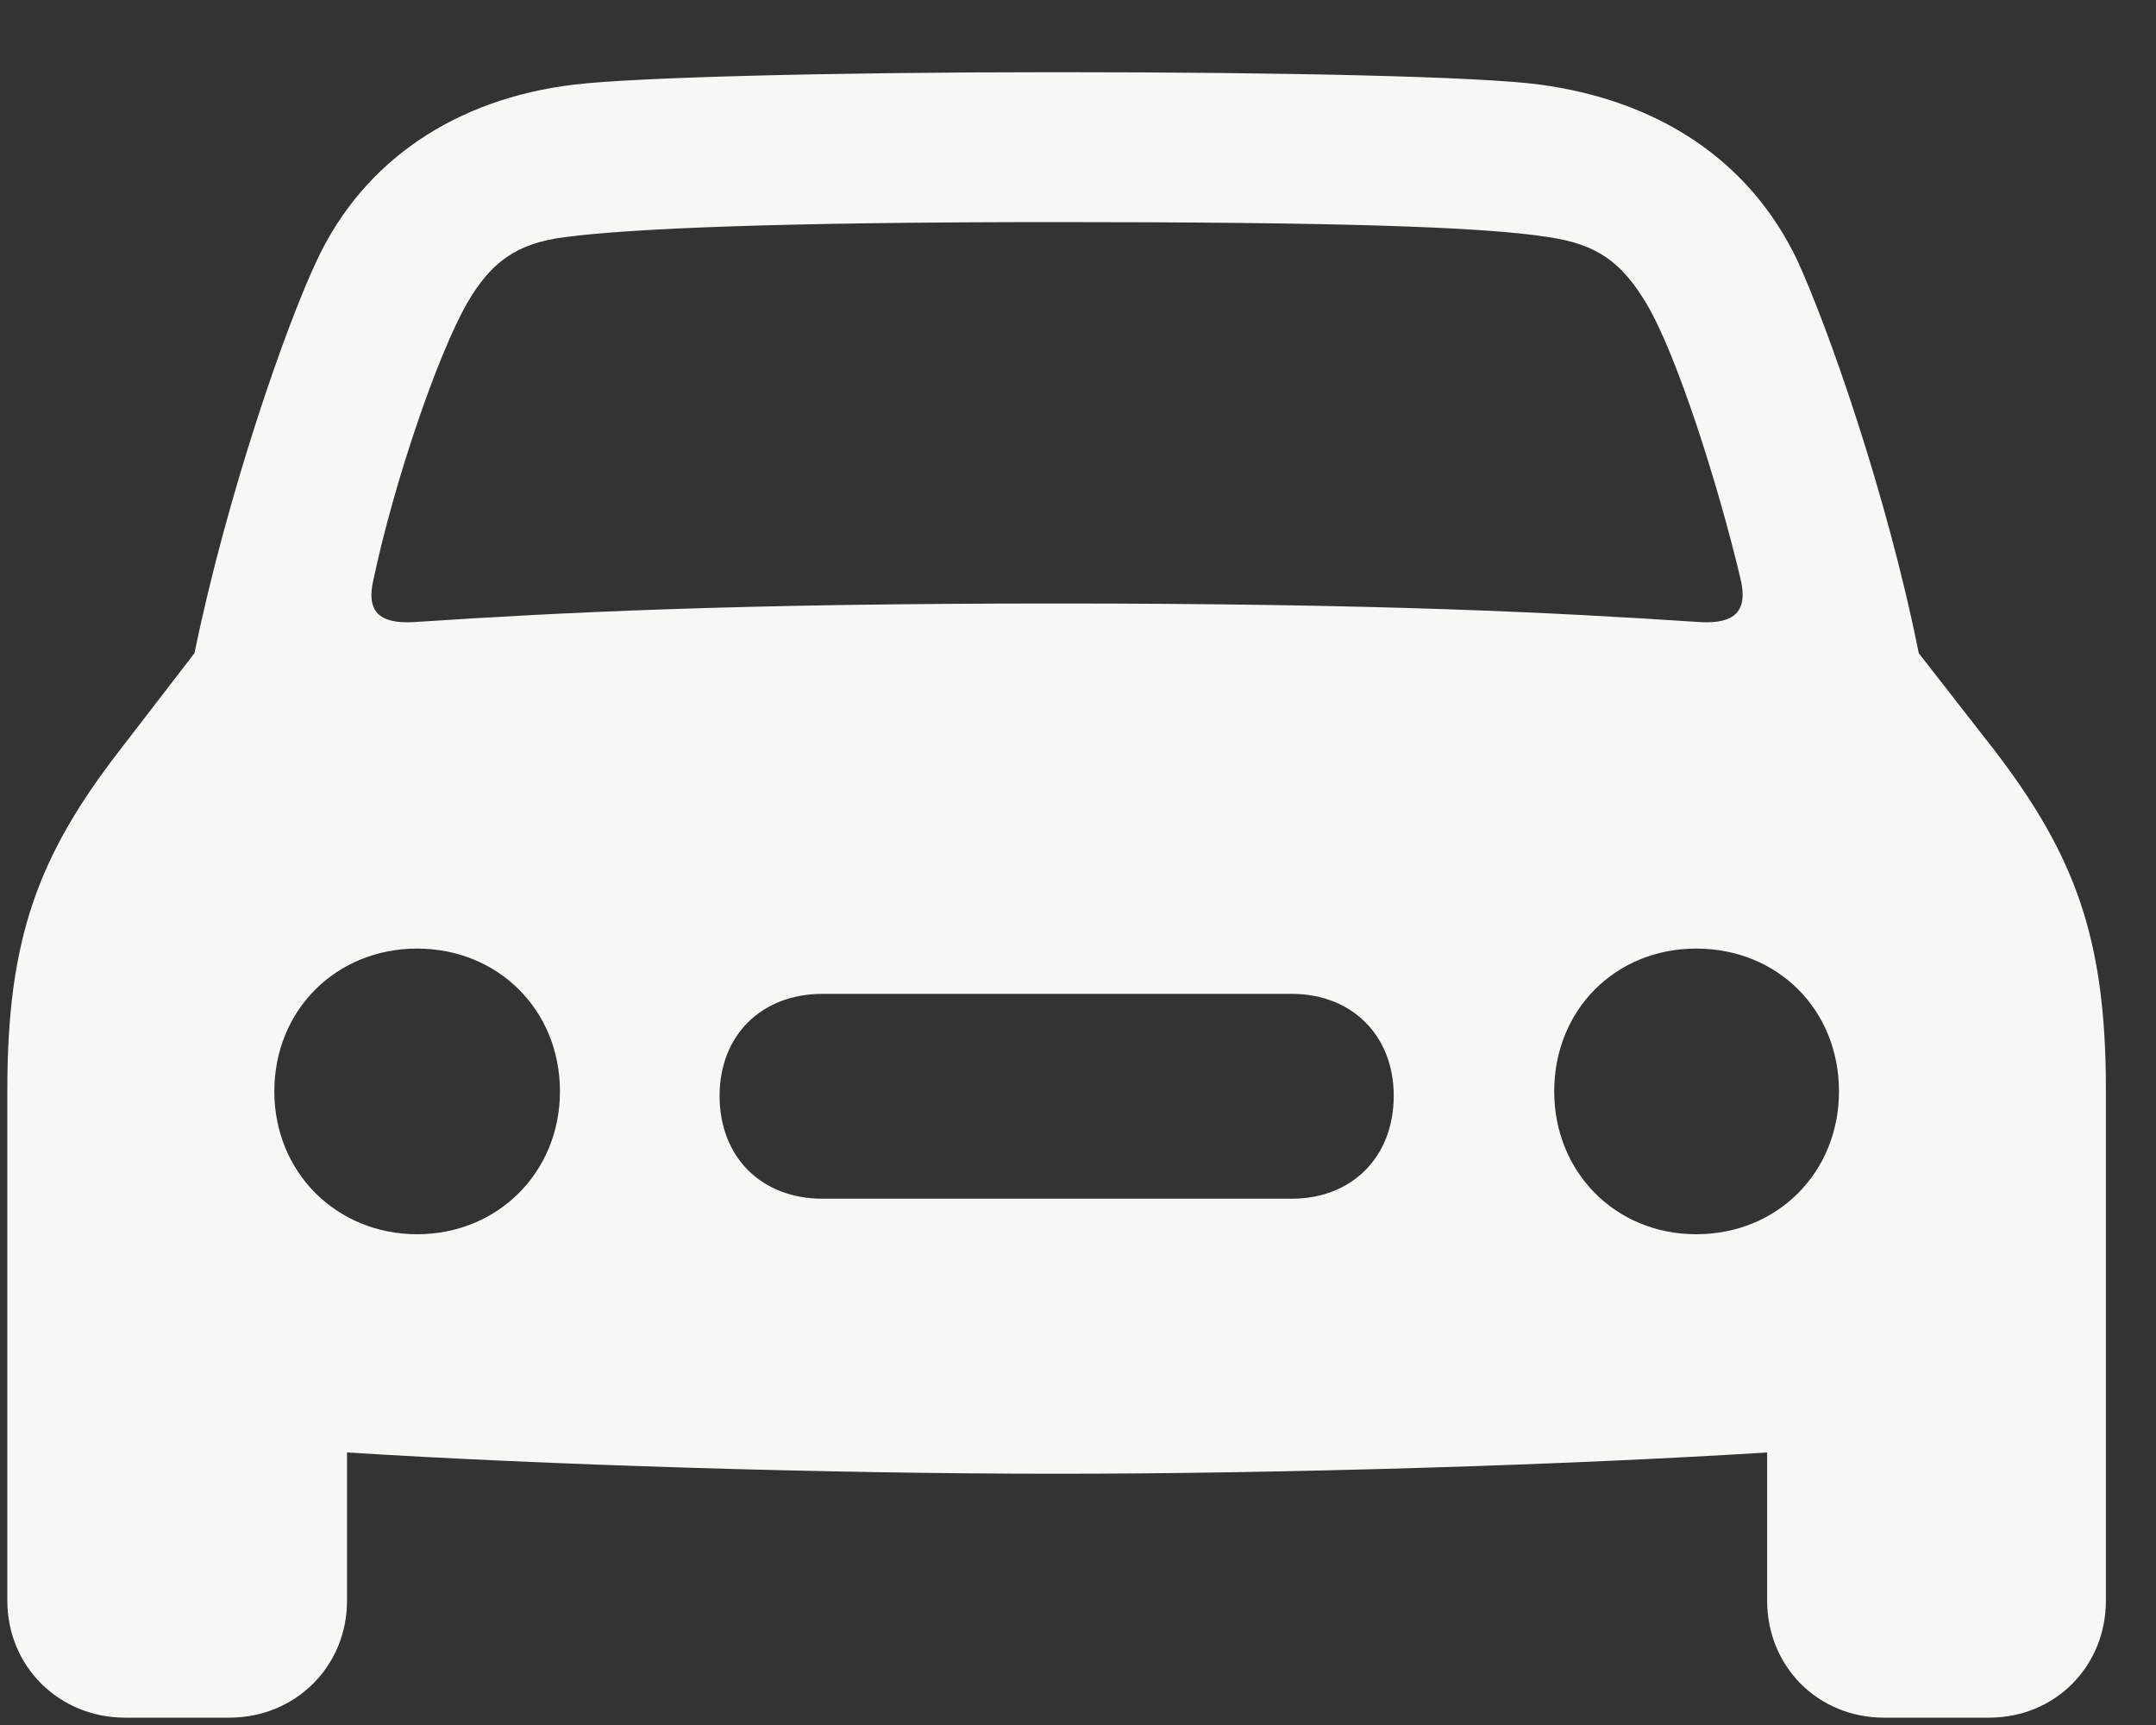 <svg width="25" height="20" viewBox="0 0 25 20" fill="none" xmlns="http://www.w3.org/2000/svg">
<rect x="0" y="0" width="25" height="20" fill="#333333" stroke="none"/>
<path d="M1.453 19.915H2.657C3.428 19.915 4.024 19.319 4.024 18.558V16.84C6.308 16.984 9.609 17.087 12.252 17.087C14.896 17.087 18.207 16.984 20.491 16.84V18.558C20.491 19.319 21.077 19.915 21.848 19.915H23.062C23.833 19.915 24.419 19.319 24.419 18.558V12.633C24.419 10.895 24.07 9.928 23.123 8.694L22.249 7.573C21.879 5.722 21.19 3.778 20.84 3.017C20.285 1.855 19.226 1.166 17.858 0.981C17.169 0.888 14.916 0.837 12.252 0.837C9.599 0.837 7.346 0.898 6.657 0.981C5.289 1.145 4.22 1.855 3.675 3.017C3.315 3.778 2.636 5.722 2.255 7.573L1.392 8.694C0.435 9.928 0.085 10.895 0.085 12.633V18.558C0.085 19.319 0.682 19.915 1.453 19.915ZM4.333 6.709C4.57 5.588 5.073 4.118 5.413 3.521C5.691 3.038 5.989 2.822 6.544 2.75C7.326 2.647 9.074 2.575 12.252 2.575C15.441 2.575 17.189 2.626 17.96 2.75C18.516 2.832 18.804 3.038 19.092 3.521C19.441 4.107 19.915 5.588 20.182 6.709C20.274 7.09 20.11 7.234 19.719 7.213C18.012 7.1 15.975 6.997 12.252 6.997C8.539 6.997 6.503 7.1 4.796 7.213C4.395 7.234 4.24 7.09 4.333 6.709ZM4.837 14.31C3.901 14.31 3.181 13.59 3.181 12.654C3.181 11.708 3.901 10.998 4.837 10.998C5.773 10.998 6.493 11.708 6.493 12.654C6.493 13.59 5.773 14.31 4.837 14.31ZM19.668 14.31C18.732 14.31 18.022 13.59 18.022 12.654C18.022 11.708 18.732 10.998 19.668 10.998C20.614 10.998 21.324 11.708 21.324 12.654C21.324 13.59 20.614 14.31 19.668 14.31ZM9.537 13.898C8.827 13.898 8.344 13.415 8.344 12.705C8.344 12.006 8.827 11.523 9.537 11.523H14.978C15.677 11.523 16.161 12.006 16.161 12.705C16.161 13.415 15.677 13.898 14.978 13.898H9.537Z" fill="#F7F7F6"/>
</svg>
